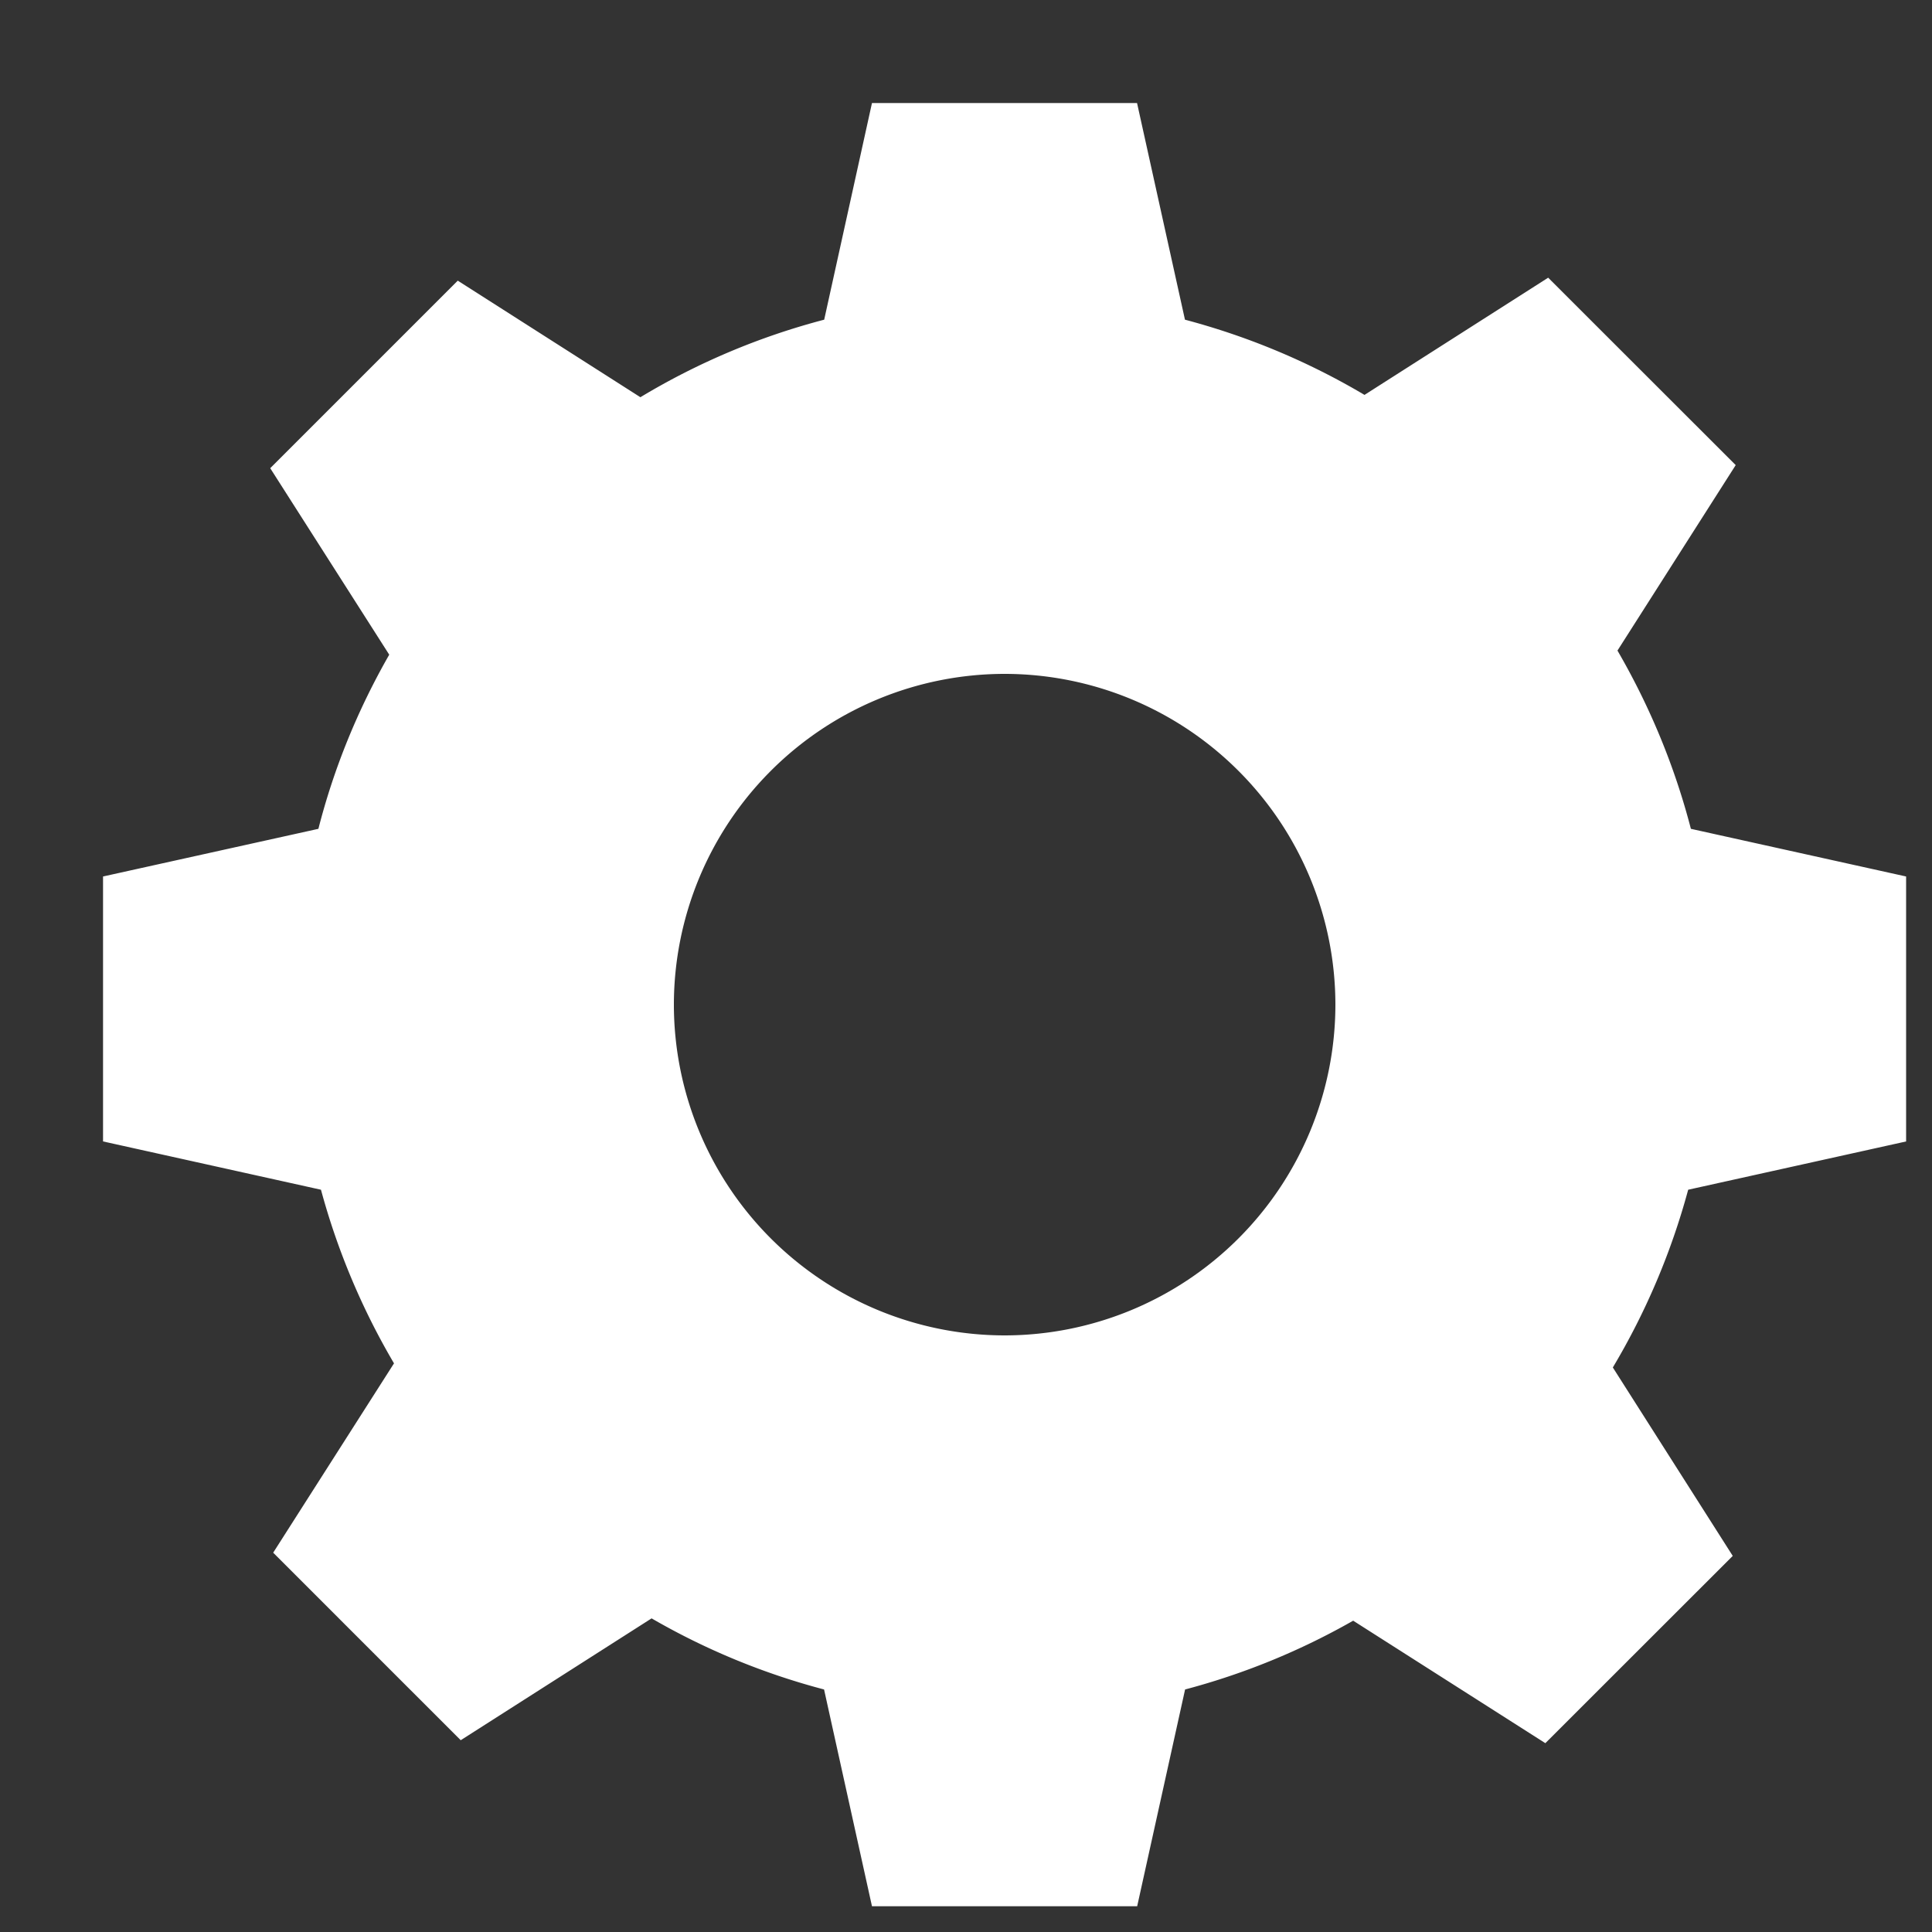 <svg xmlns="http://www.w3.org/2000/svg" width="15" height="15" viewBox="0 0 15 15">
    <rect x="0" y="0" width="15" height="15" fill="#333333" stroke="none"/>
    <path fill="#FFF" fill-rule="evenodd" d="M14.8 8.862l-1.693.375a5.49 5.49 0 0 1-.585 1.38l.931 1.463-1.455 1.454-1.492-.951a5.449 5.449 0 0 1-1.305.534L8.829 14.8H6.77l-.372-1.683a5.427 5.427 0 0 1-1.339-.552l-1.482.946-1.456-1.456.938-1.47a5.478 5.478 0 0 1-.567-1.348L.8 8.862V6.805l1.672-.37c.12-.47.305-.924.55-1.352l-.924-1.448 1.456-1.456 1.418.905a5.43 5.43 0 0 1 1.427-.602L6.77.8h2.058L9.2 2.482c.49.13.957.325 1.394.584l1.426-.91 1.456 1.455-.918 1.44c.254.438.445.902.57 1.384l1.671.37v2.057zm-7-3.63A2.57 2.57 0 0 0 5.232 7.8 2.57 2.57 0 0 0 7.8 10.368 2.57 2.57 0 0 0 10.368 7.8 2.57 2.57 0 0 0 7.8 5.232z"/>
</svg>
